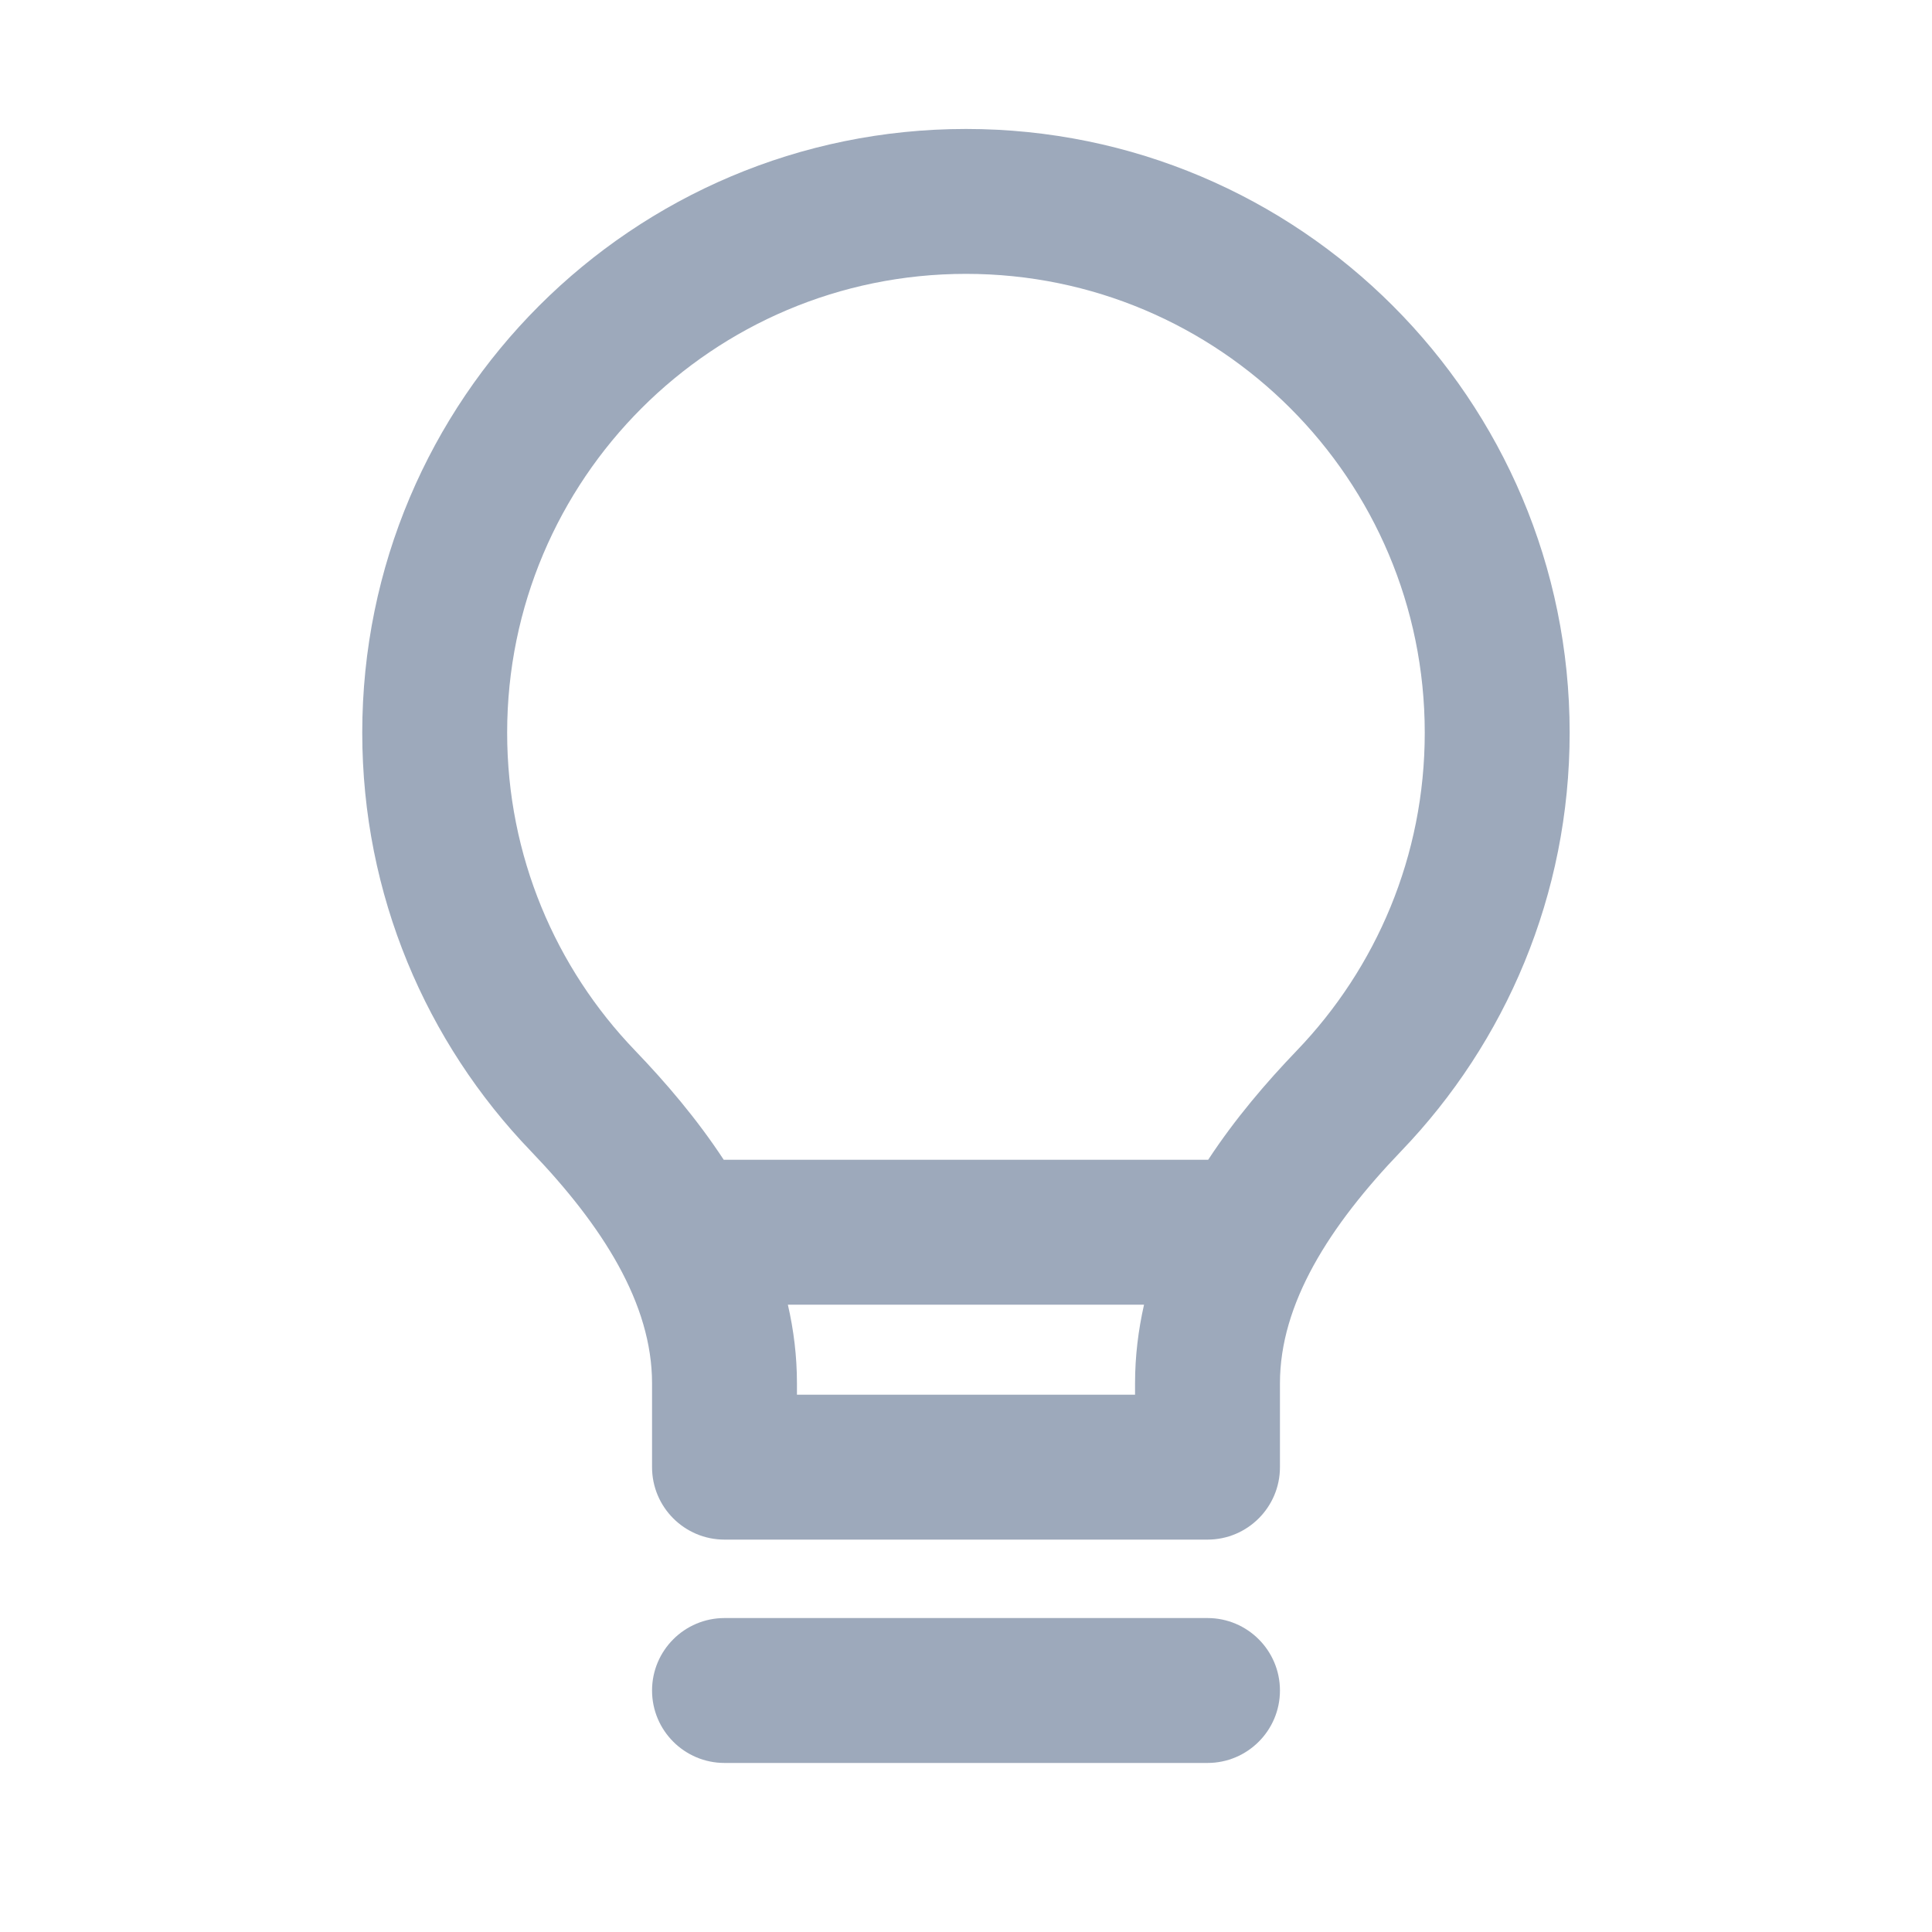 <svg width="20" height="20" viewBox="0 0 20 20" fill="none" xmlns="http://www.w3.org/2000/svg">
<path fill-rule="evenodd" clip-rule="evenodd" d="M5.25 7.585C5.25 4.962 7.376 2.835 10 2.835C12.623 2.835 14.749 4.962 14.749 7.585C14.749 8.862 14.246 10.02 13.425 10.875C13.109 11.204 12.785 11.582 12.507 12.006C12.505 12.006 12.502 12.006 12.5 12.006H7.5C7.497 12.006 7.495 12.006 7.492 12.006C7.214 11.582 6.89 11.204 6.574 10.875C5.753 10.021 5.25 8.862 5.25 7.585ZM8.156 13.506C8.216 13.767 8.25 14.039 8.25 14.32V14.438H11.75V14.32C11.75 14.038 11.784 13.767 11.843 13.506H8.156ZM10 1.335C6.548 1.335 3.75 4.133 3.75 7.585C3.75 9.265 4.414 10.792 5.493 11.914C6.242 12.694 6.75 13.498 6.75 14.32V15.188C6.75 15.602 7.086 15.938 7.5 15.938H12.5C12.914 15.938 13.25 15.602 13.25 15.188V14.32C13.25 13.497 13.758 12.694 14.507 11.914C15.585 10.791 16.249 9.265 16.249 7.585C16.249 4.133 13.451 1.335 10 1.335ZM6.75 17.5C6.75 17.086 7.086 16.75 7.5 16.75H12.5C12.914 16.75 13.25 17.086 13.25 17.5C13.25 17.914 12.914 18.25 12.5 18.25H7.5C7.086 18.25 6.75 17.914 6.75 17.5Z" fill="#9DA9BB"/>
</svg>
